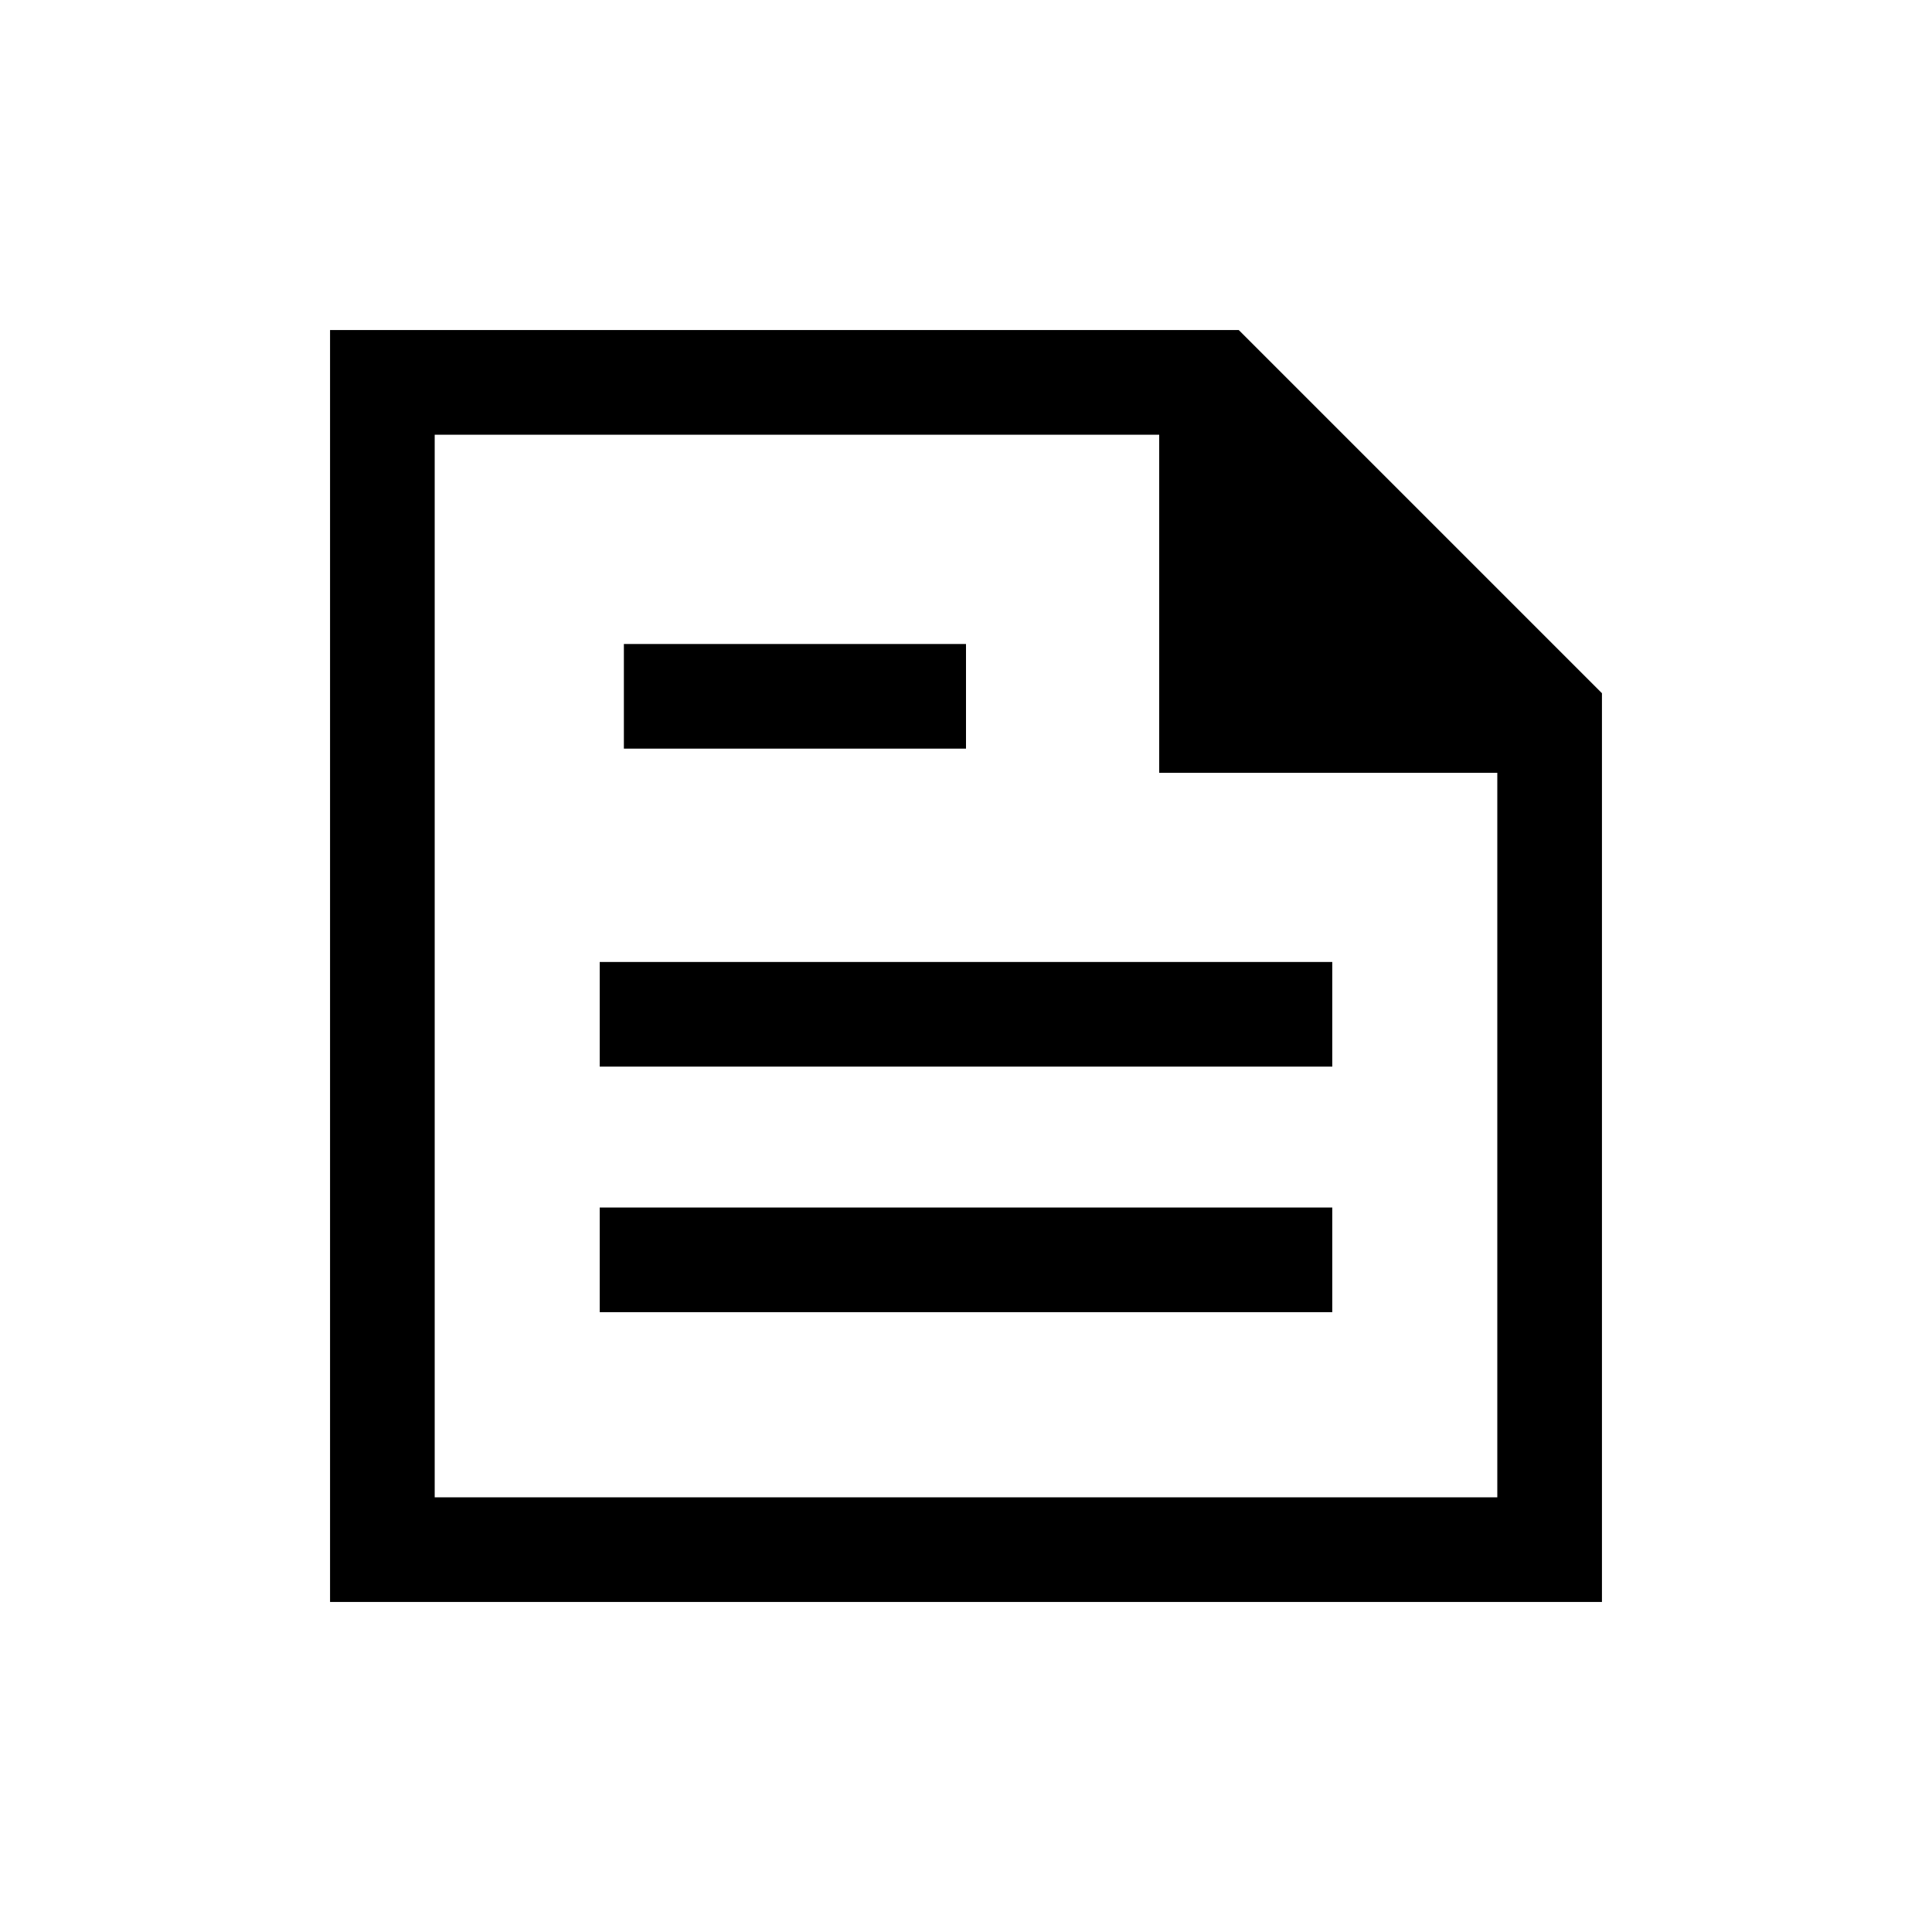 <svg xmlns="http://www.w3.org/2000/svg" height="20" viewBox="0 -960 960 960" width="20"><path d="M164.001-164.001v-631.998h451.537l180.461 180.461v451.537H164.001ZM216-216h528v-360H576v-168H216v528Zm82.001-92.001h363.998V-360H298.001v51.999Zm12-279.999H480v-51.999H310.001V-588Zm-12 157.999h363.998v-51.998H298.001v51.998ZM216-744v156-156 528-528Z"/></svg>